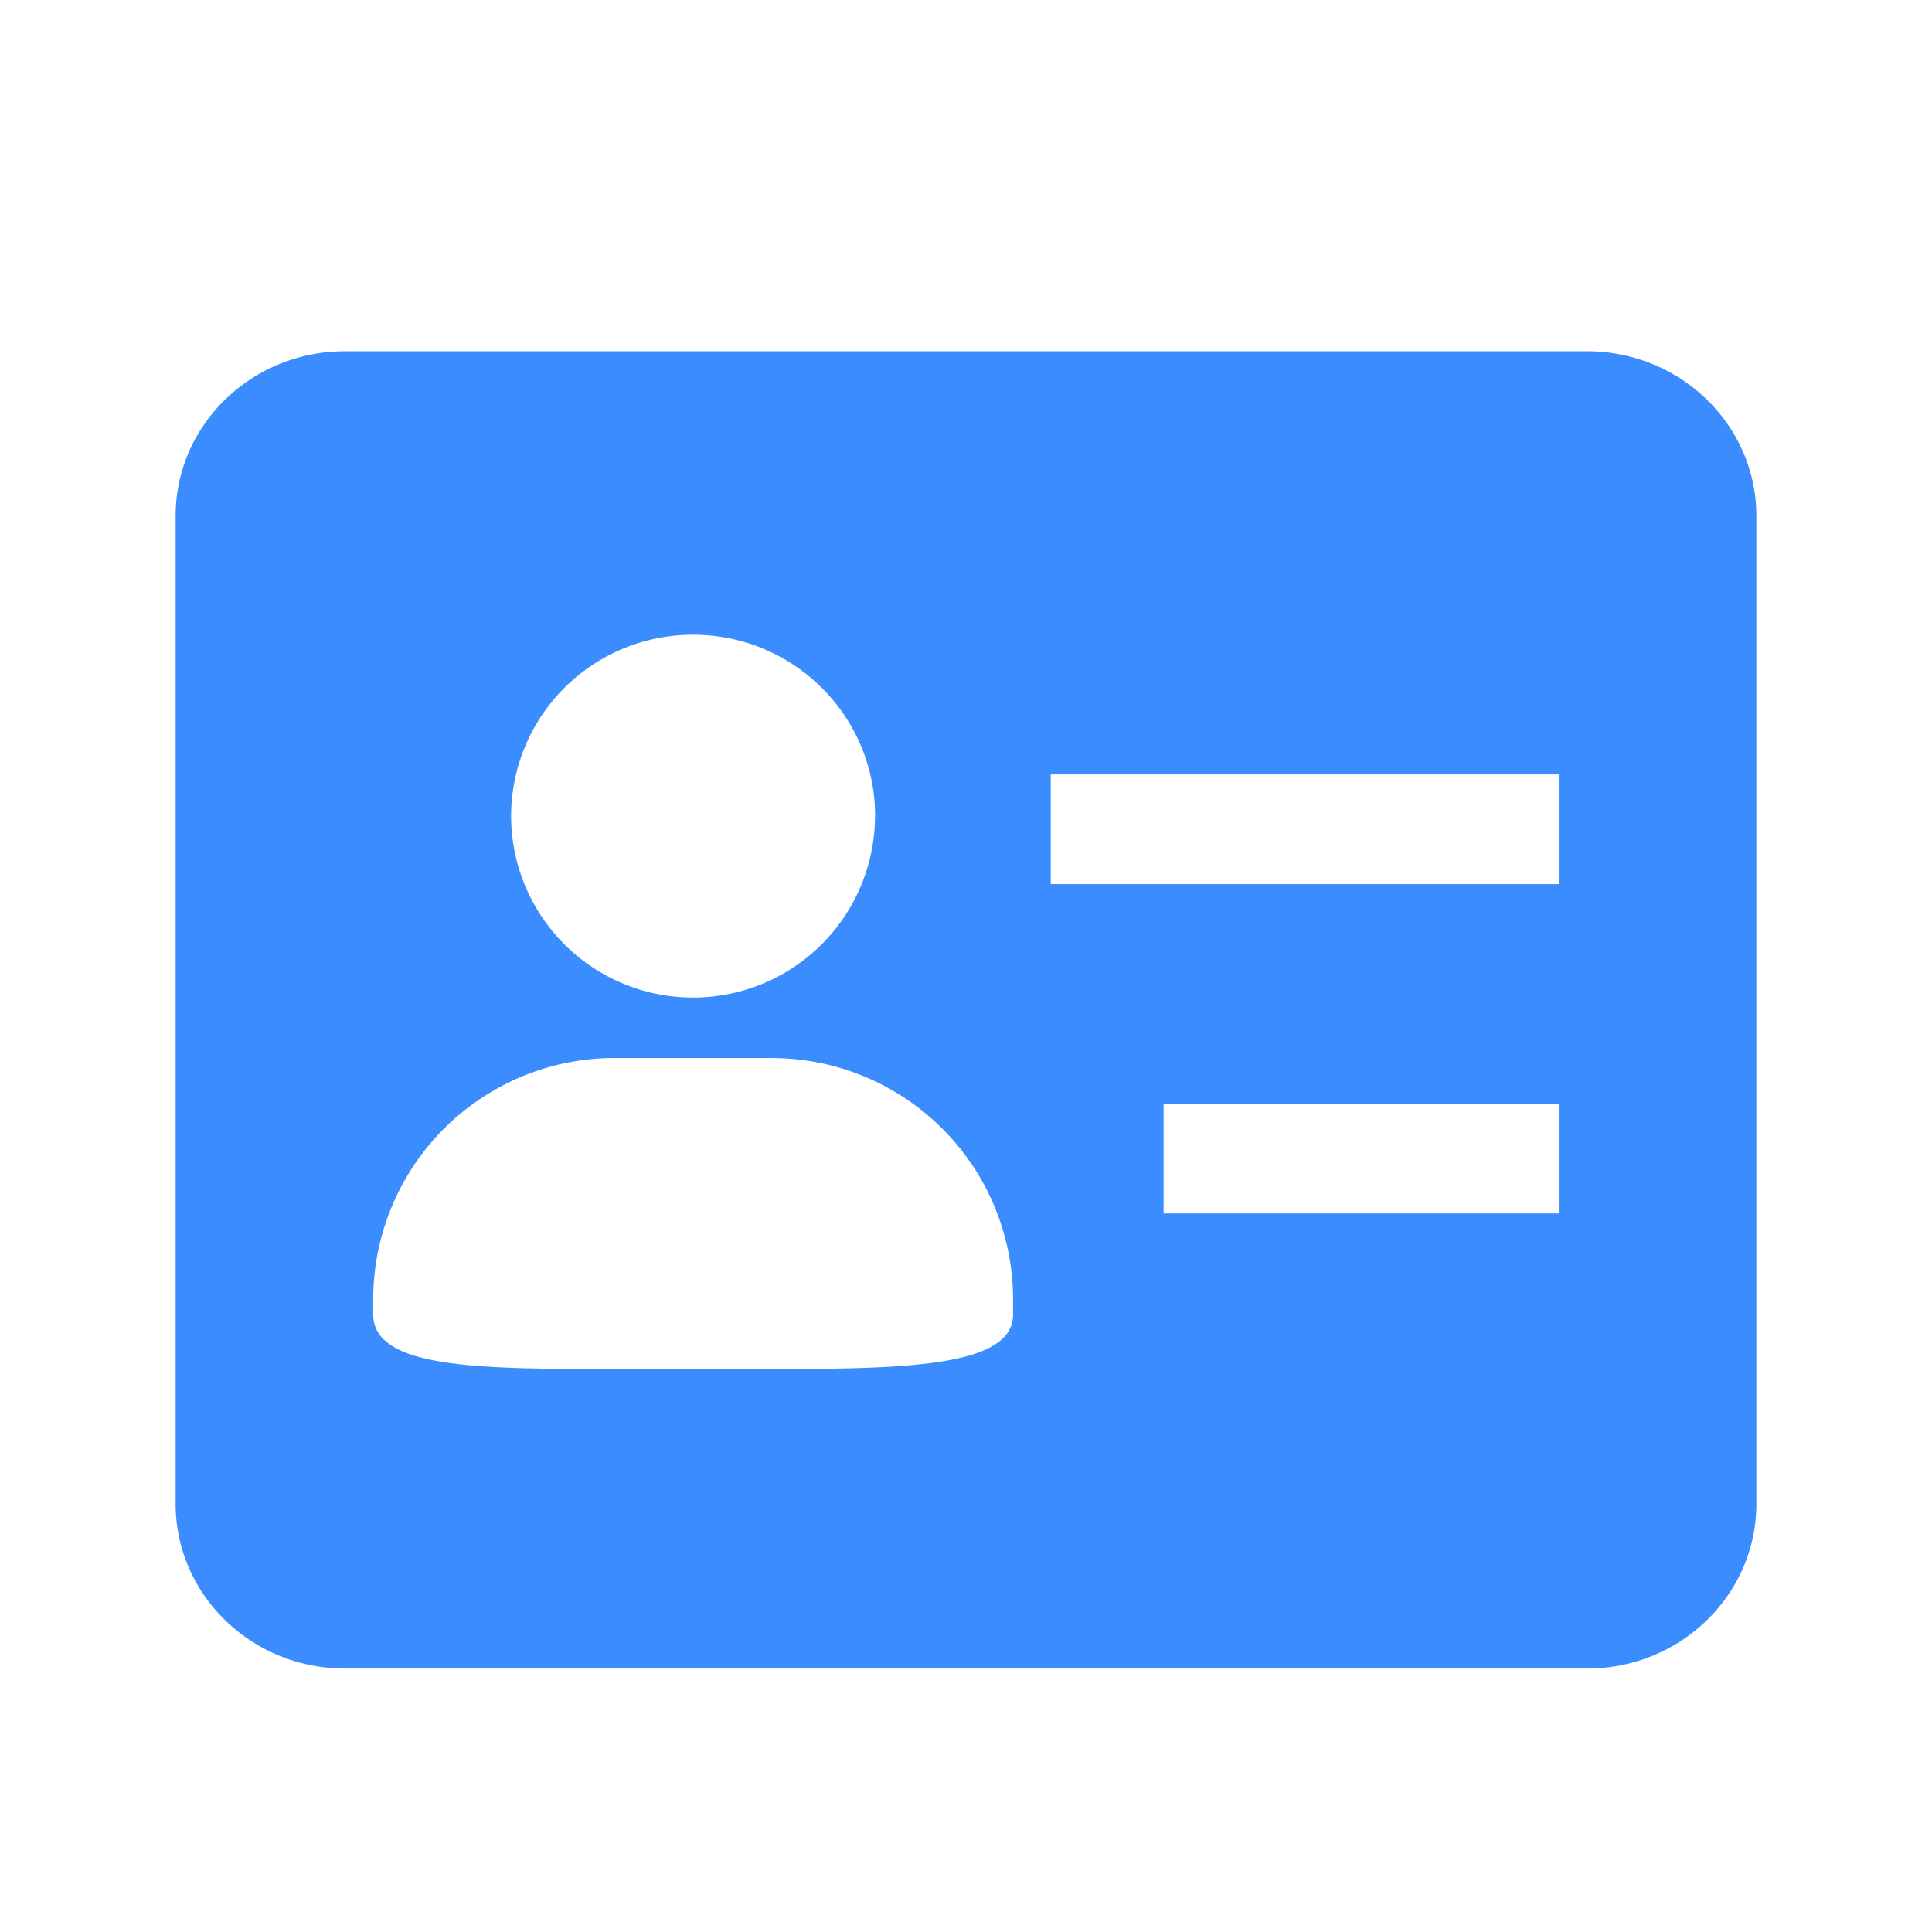 <?xml version="1.0" standalone="no"?><!DOCTYPE svg PUBLIC "-//W3C//DTD SVG 1.1//EN" "http://www.w3.org/Graphics/SVG/1.1/DTD/svg11.dtd"><svg t="1676620021396" class="icon" viewBox="0 0 1024 1024" version="1.1" xmlns="http://www.w3.org/2000/svg" p-id="2860" xmlns:xlink="http://www.w3.org/1999/xlink" width="200" height="200"><path d="M182.831 186.182h658.339C890.694 186.182 930.909 225.28 930.909 273.455v523.636C930.909 845.312 890.694 884.364 841.169 884.364H182.831C133.306 884.364 93.091 845.265 93.091 797.091V273.455C93.091 225.233 133.306 186.182 182.831 186.182z m433.897 398.755v58.228h209.455v-58.182h-209.455z m-59.811-174.545v58.228h269.265v-58.182h-269.265z m-148.201 150.342H326.004a128 128 0 0 0-128.186 127.767v8.239c0 28.858 57.391 28.858 128.186 28.858h82.711c70.796 0 128.233-1.117 128.233-28.858v-8.239a127.907 127.907 0 0 0-128.233-127.721z m55.11-128.186c0-53.062-43.148-96.116-96.442-96.116A96.256 96.256 0 0 0 270.895 432.547a96.349 96.349 0 0 0 96.442 96.163 96.396 96.396 0 0 0 96.442-96.163z" fill="#3B8DFF" p-id="2861"></path></svg>